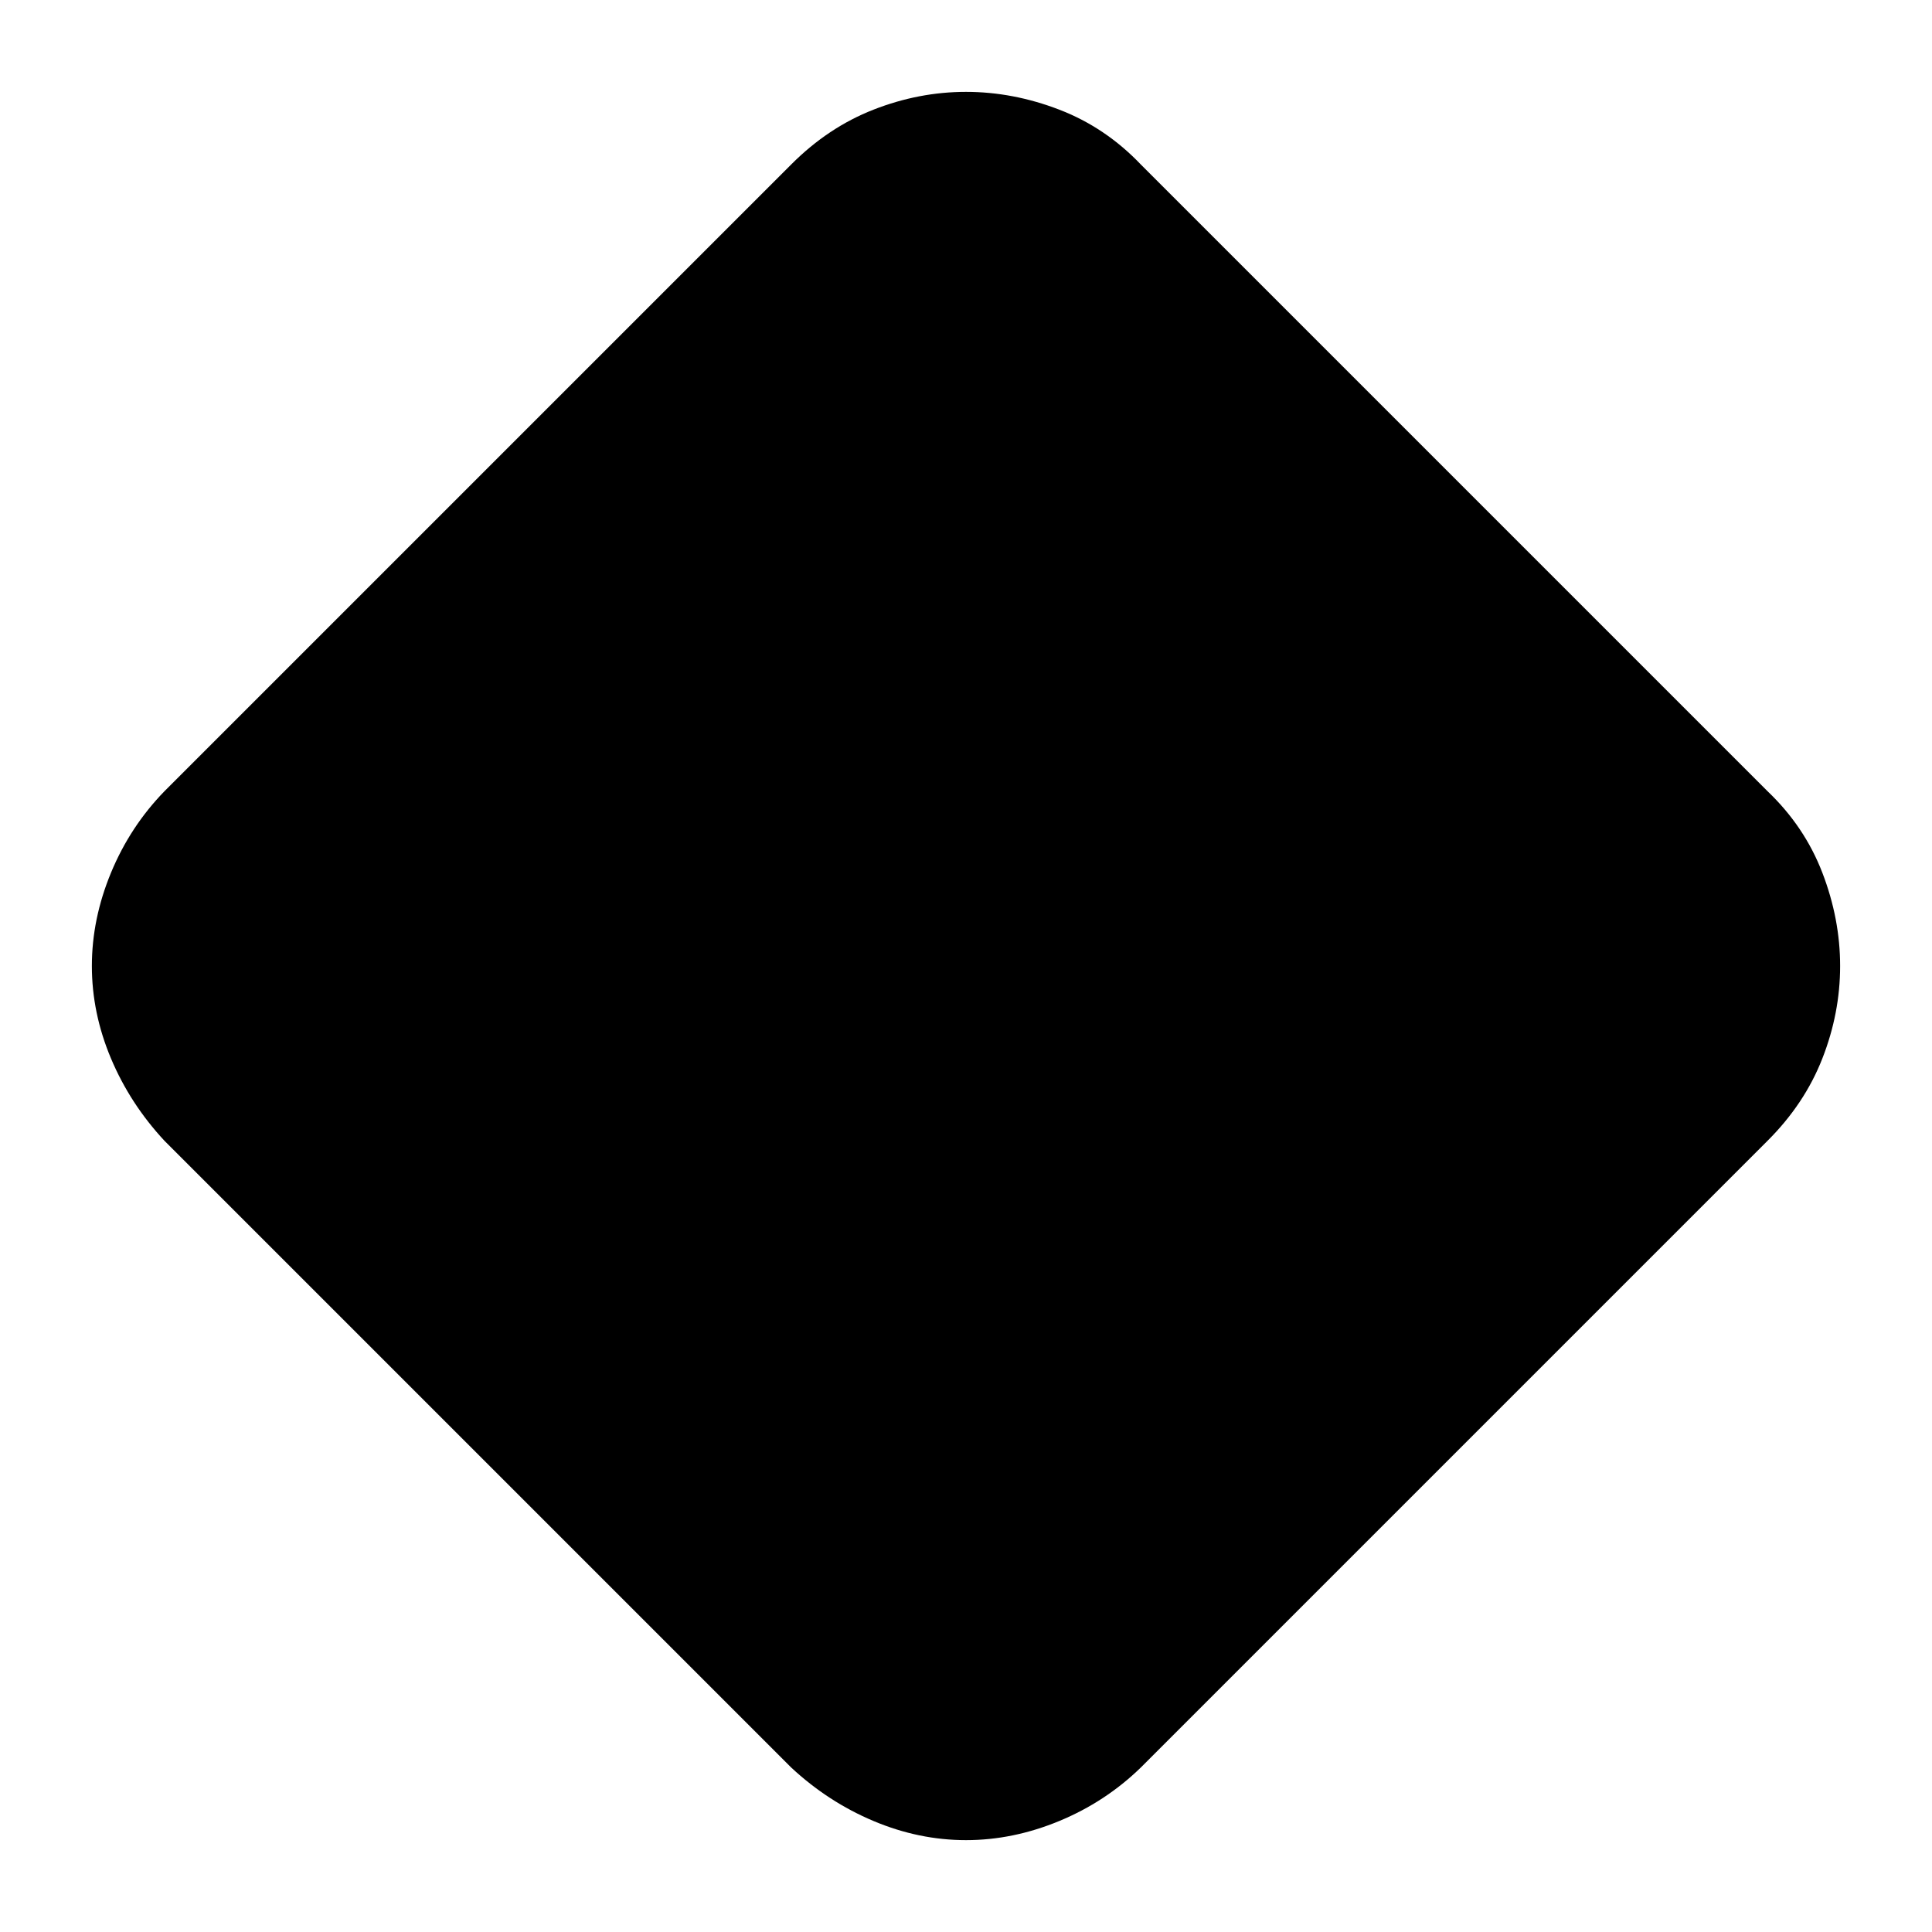 <svg xmlns="http://www.w3.org/2000/svg" height="24" viewBox="0 -960 960 960" width="24"><path d="M480-45.65q-23.39 0-45.95-9.5-22.56-9.5-40.92-26.59L81.74-393.13q-17.09-18.36-26.59-40.92-9.5-22.56-9.5-45.95 0-23.39 9.5-46.34 9.5-22.95 26.59-40.53l311.39-311.39q18.36-18.44 40.92-27.26 22.56-8.83 45.95-8.83 23.39 0 46.34 8.83 22.95 8.82 40.53 27.26l311.39 311.39q18.44 17.58 27.26 40.53 8.83 22.95 8.83 46.34 0 23.39-8.83 45.95-8.82 22.56-27.26 40.92L566.87-81.74q-17.58 17.09-40.53 26.59-22.95 9.5-46.34 9.5Z"/></svg>